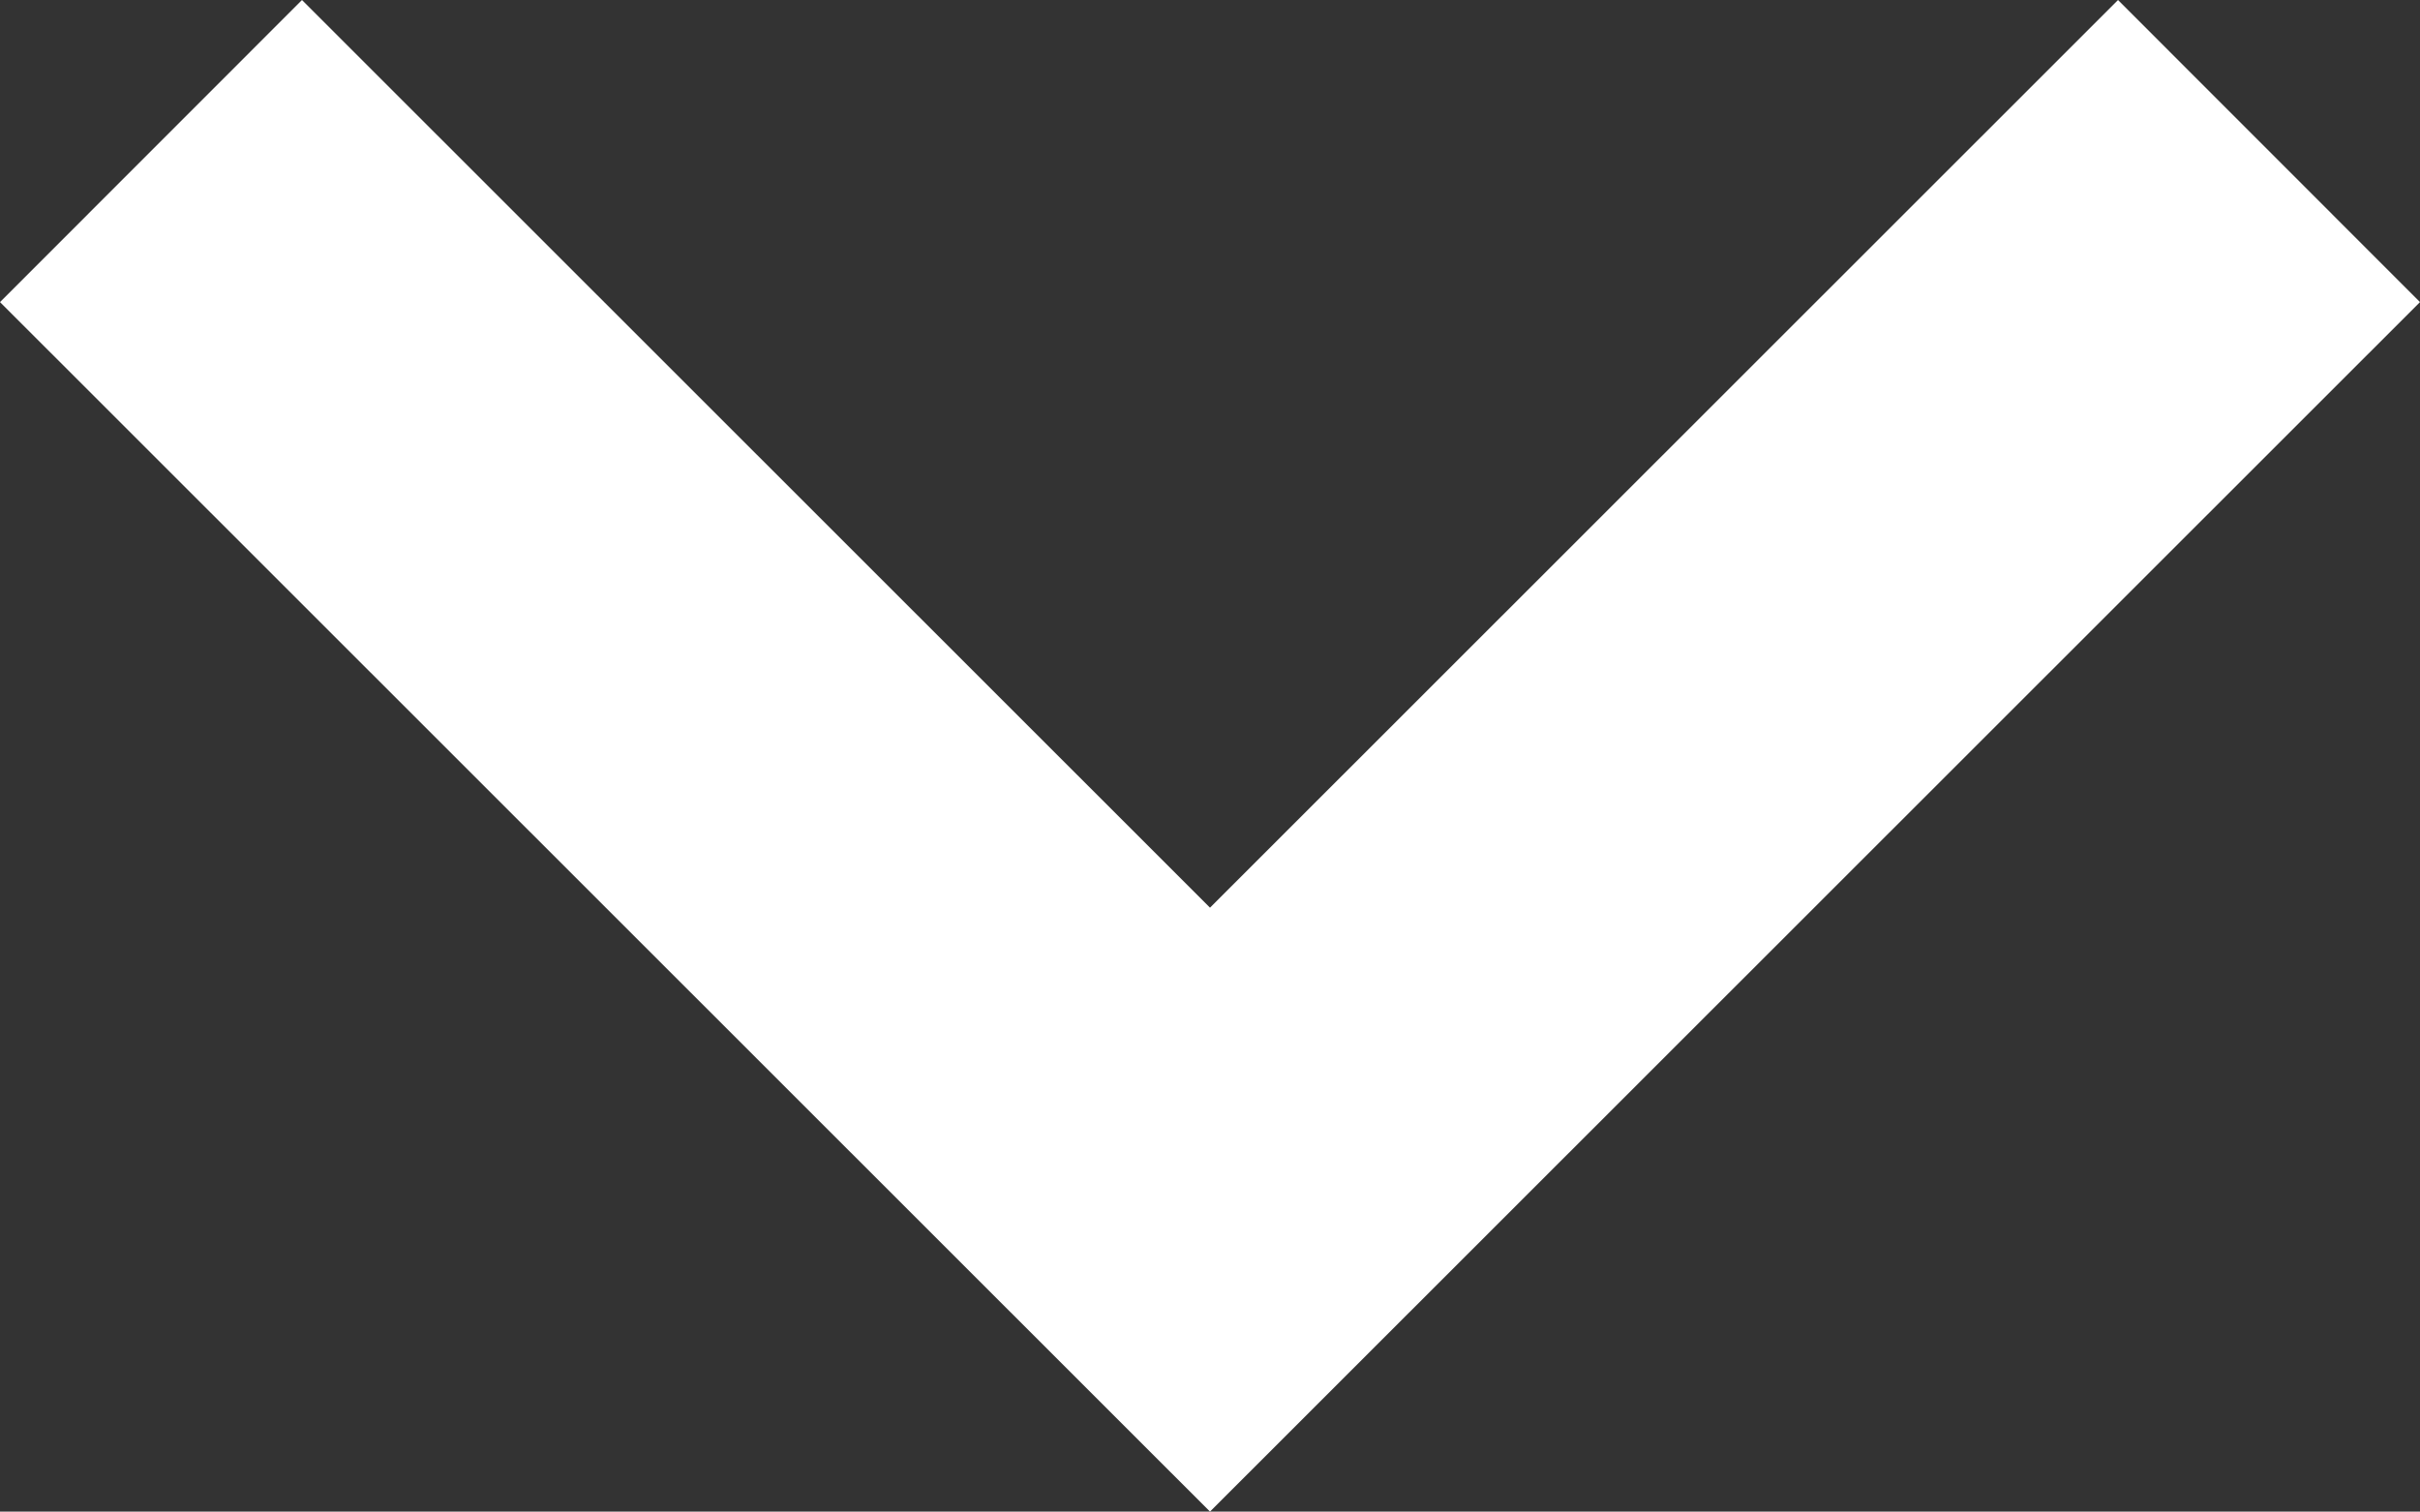 <svg xmlns="http://www.w3.org/2000/svg" width="33.994" height="21.234" viewBox="0 0 33.994 21.234">
  <rect x="0" y="0" width="33.994" height="21.234" fill="#333333" stroke="none"/>
  <path id="Path_18" data-name="Path 18" d="M-49.5,40.5l14.876,14.87L-19.748,40.5" transform="translate(51.621 -38.378)" fill="none" stroke="#fff" stroke-miterlimit="10" stroke-width="6"/>
</svg>
